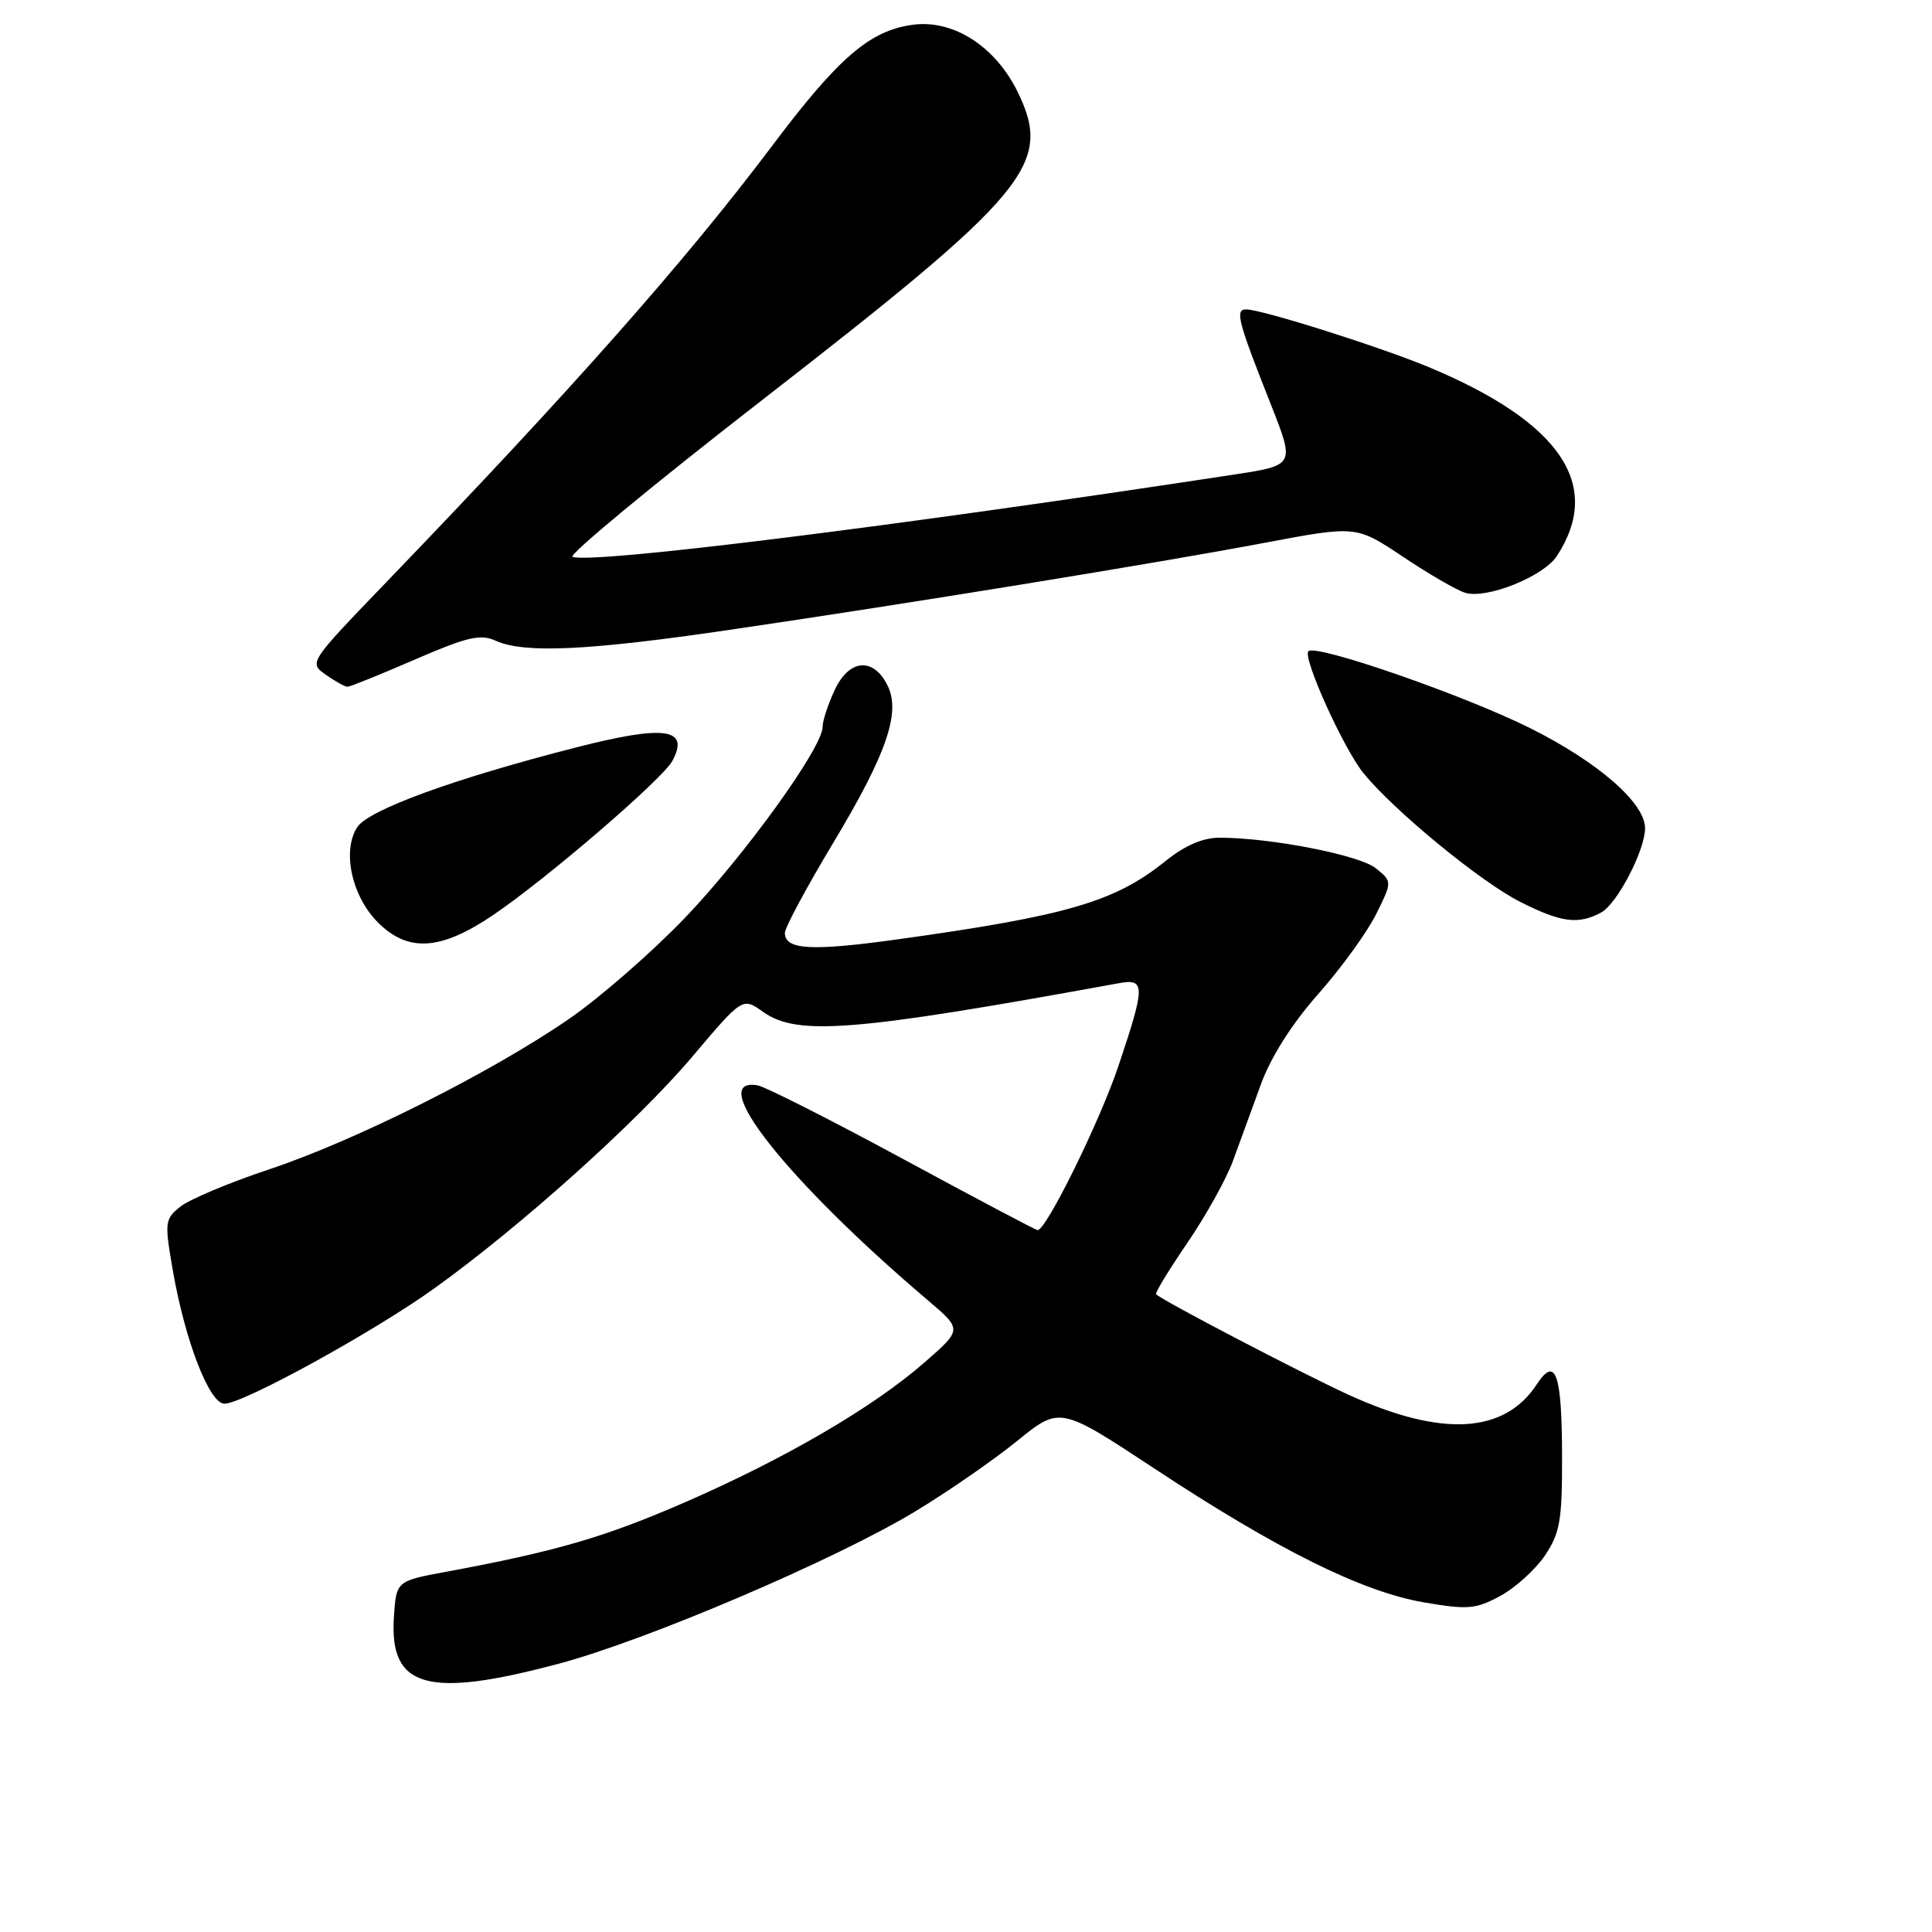 <?xml version="1.0" encoding="UTF-8" standalone="no"?>
<!DOCTYPE svg PUBLIC "-//W3C//DTD SVG 1.1//EN" "http://www.w3.org/Graphics/SVG/1.1/DTD/svg11.dtd" >
<svg xmlns="http://www.w3.org/2000/svg" xmlns:xlink="http://www.w3.org/1999/xlink" version="1.1" viewBox="0 0 256 256">
 <g >
 <path fill="currentColor"
d=" M 74.00 220.46 C 85.69 217.35 110.67 206.68 121.26 200.28 C 125.58 197.67 131.67 193.46 134.78 190.93 C 140.45 186.34 140.45 186.34 153.01 194.62 C 169.31 205.37 180.50 210.92 188.66 212.32 C 194.49 213.32 195.53 213.23 198.80 211.47 C 200.80 210.38 203.46 207.97 204.72 206.10 C 206.70 203.15 207.00 201.45 206.98 193.10 C 206.97 182.01 206.14 179.61 203.64 183.42 C 199.33 190.00 191.03 190.46 178.66 184.80 C 172.49 181.97 154.10 172.38 153.19 171.50 C 153.01 171.34 154.87 168.29 157.30 164.73 C 159.74 161.17 162.46 156.29 163.35 153.88 C 164.23 151.47 165.91 146.90 167.06 143.72 C 168.40 140.05 171.18 135.66 174.67 131.72 C 177.69 128.30 181.14 123.55 182.33 121.16 C 184.49 116.81 184.49 116.81 182.29 115.04 C 180.15 113.30 168.36 111.00 161.60 111.00 C 159.37 111.00 156.99 112.03 154.39 114.13 C 147.72 119.49 141.39 121.34 119.09 124.45 C 107.51 126.06 104.00 125.87 104.00 123.61 C 104.00 122.92 106.86 117.60 110.35 111.78 C 117.49 99.90 119.39 94.41 117.60 90.82 C 115.74 87.07 112.55 87.32 110.64 91.35 C 109.74 93.25 109.00 95.48 109.00 96.32 C 109.00 99.05 98.69 113.34 90.72 121.66 C 86.41 126.15 79.55 132.14 75.46 134.97 C 65.19 142.06 47.16 151.12 35.65 154.95 C 30.36 156.71 25.06 158.94 23.88 159.90 C 21.83 161.55 21.79 161.96 22.91 168.39 C 24.53 177.70 27.75 186.00 29.74 186.00 C 32.22 186.00 49.71 176.38 57.70 170.61 C 69.18 162.34 84.49 148.57 91.72 140.03 C 98.39 132.14 98.39 132.14 101.10 134.07 C 105.63 137.30 113.08 136.70 148.25 130.28 C 151.78 129.63 151.78 130.59 148.19 141.27 C 145.73 148.60 138.64 163.00 137.49 163.00 C 137.26 163.00 129.24 158.76 119.66 153.57 C 110.08 148.39 101.41 144.00 100.41 143.82 C 93.31 142.58 104.34 156.50 123.00 172.34 C 127.50 176.17 127.50 176.17 122.50 180.53 C 115.70 186.48 104.00 193.30 90.67 199.10 C 80.09 203.70 73.63 205.58 59.00 208.29 C 52.50 209.50 52.50 209.50 52.19 214.36 C 51.60 223.66 56.67 225.08 74.00 220.46 Z  M 65.34 121.25 C 72.45 116.44 87.81 103.23 89.10 100.81 C 91.41 96.50 88.10 96.03 76.41 99.02 C 60.18 103.17 48.85 107.30 47.34 109.60 C 45.30 112.72 46.60 118.76 50.08 122.23 C 54.08 126.23 58.39 125.95 65.34 121.25 Z  M 212.15 120.92 C 214.26 119.79 217.94 112.75 217.98 109.78 C 218.02 106.44 211.82 101.02 202.79 96.50 C 194.05 92.13 174.37 85.30 173.37 86.29 C 172.56 87.11 178.06 99.28 180.70 102.49 C 184.86 107.55 196.22 116.87 201.45 119.51 C 206.89 122.25 209.11 122.54 212.15 120.92 Z  M 54.96 87.40 C 61.93 84.38 63.65 83.98 65.68 84.90 C 69.44 86.61 77.89 86.22 96.73 83.45 C 120.37 79.98 152.96 74.68 167.60 71.92 C 179.71 69.64 179.71 69.64 185.88 73.76 C 189.27 76.03 192.98 78.18 194.12 78.54 C 196.93 79.43 204.50 76.41 206.29 73.68 C 212.43 64.31 206.82 55.98 189.45 48.70 C 183.06 46.02 167.21 41.00 165.13 41.00 C 163.62 41.00 163.99 42.46 168.39 53.58 C 171.58 61.65 171.58 61.65 163.54 62.88 C 118.19 69.80 78.66 74.72 75.86 73.79 C 75.23 73.58 86.46 64.29 100.82 53.14 C 136.31 25.59 139.49 21.78 134.89 12.27 C 131.94 6.17 126.34 2.56 120.96 3.28 C 115.27 4.04 111.12 7.61 102.33 19.30 C 90.94 34.46 75.70 51.70 51.20 77.13 C 40.91 87.82 40.91 87.82 43.18 89.41 C 44.42 90.29 45.72 91.00 46.05 91.00 C 46.38 91.00 50.39 89.38 54.96 87.40 Z "/>
</g>
</svg>